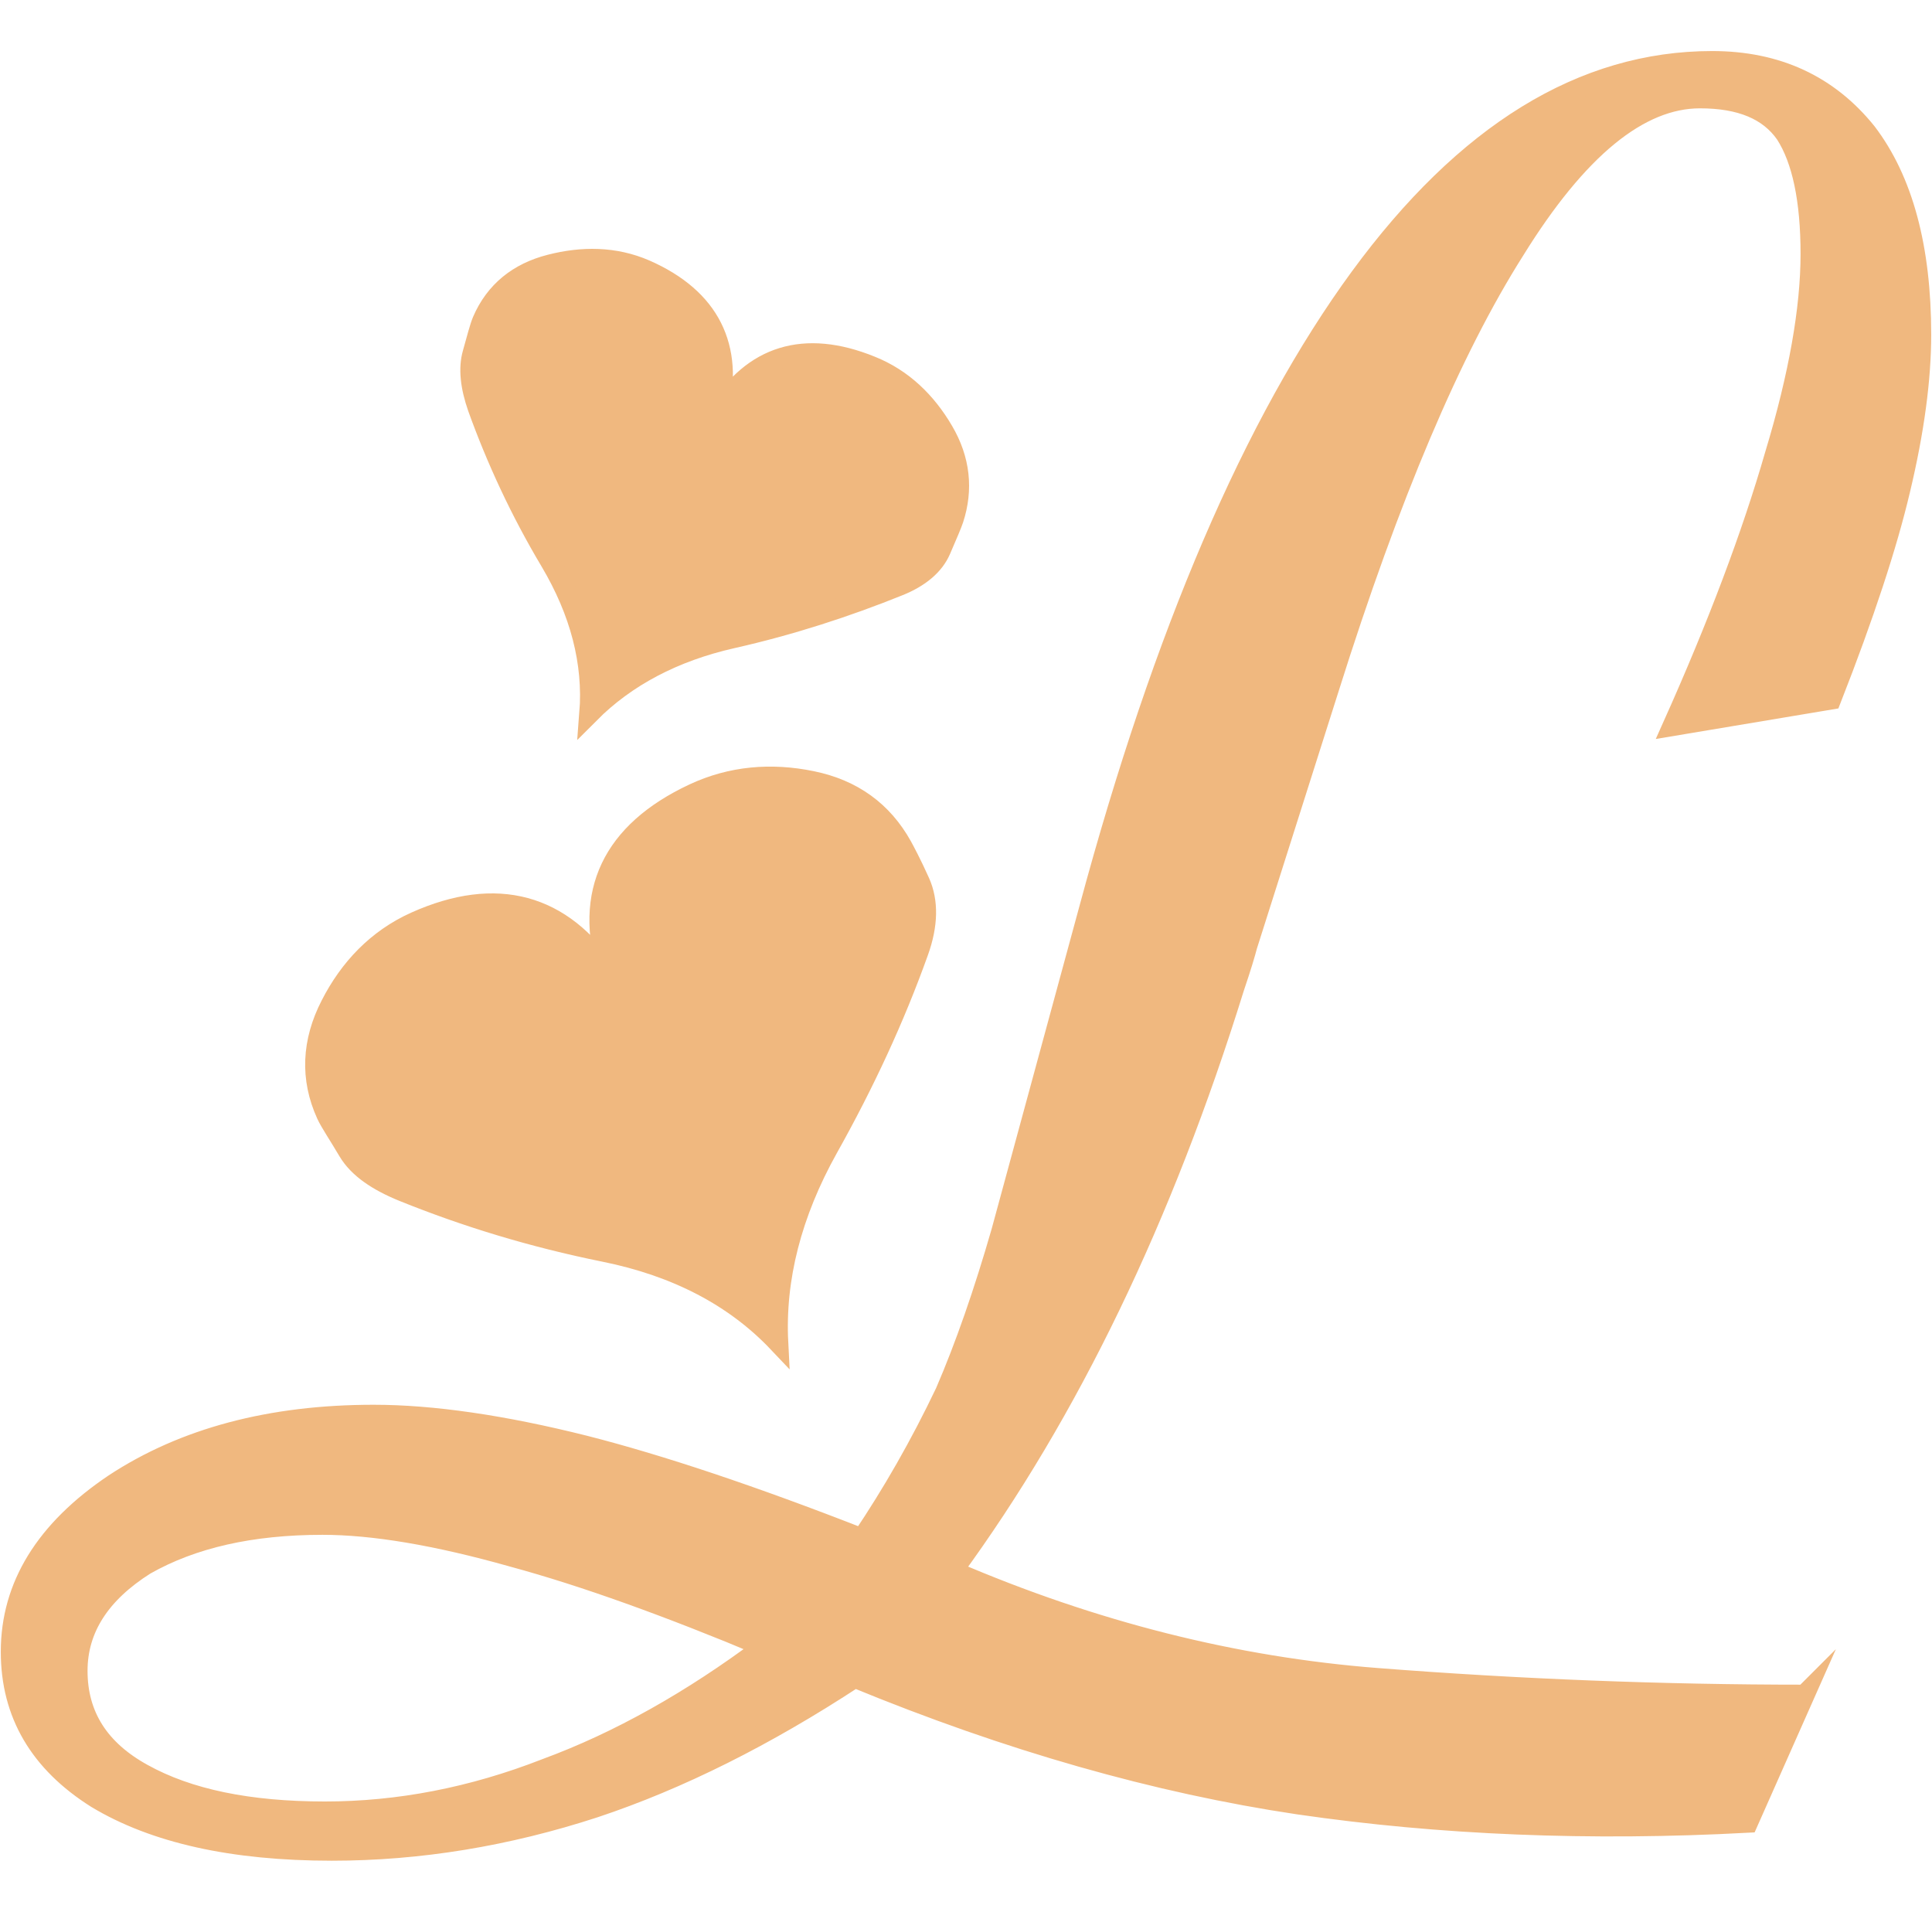 <?xml version="1.0" encoding="UTF-8"?>
<!DOCTYPE svg PUBLIC "-//W3C//DTD SVG 1.1//EN" "http://www.w3.org/Graphics/SVG/1.1/DTD/svg11.dtd">
<!-- Creator: CorelDRAW 2020 (64-Bit) -->
<svg xmlns="http://www.w3.org/2000/svg" xml:space="preserve" width="95px" height="94px" version="1.1" style="shape-rendering:geometricPrecision; text-rendering:geometricPrecision; image-rendering:optimizeQuality; fill-rule:evenodd; clip-rule:evenodd"
viewBox="0 0 129.73 128.47"
 xmlns:xlink="http://www.w3.org/1999/xlink"
 xmlns:xodm="http://www.corel.com/coreldraw/odm/2003">
 <defs>
  <style type="text/css">
   <![CDATA[
    .str0 {stroke:#F0B87F;stroke-width:1.36;stroke-miterlimit:22.926}
    .fil1 {fill:none}
    .fil0 {fill:#F0B87F;fill-rule:nonzero}
   ]]>
  </style>
 </defs>
 <g id="Layer_x0020_1">
  <g id="_1985176840784">
   <path class="fil0 str0" d="M51.34 110.67c-6.46,-2.7 -12.1,-4.74 -16.93,-6.05 -5.13,-1.45 -9.38,-2.16 -12.79,-2.16 -4.8,0 -8.75,0.9 -11.92,2.7 -3.02,1.91 -4.55,4.28 -4.55,7.12 0,3.03 1.48,5.32 4.39,6.92 3.06,1.7 7.12,2.54 12.24,2.54 4.94,0 9.9,-0.95 14.86,-2.89 4.89,-1.8 9.79,-4.55 14.7,-8.23l0 0.05zm69.88 3.22l-3.81 8.59c-10.61,0.57 -20.67,0.16 -30.21,-1.23 -9.52,-1.42 -19.47,-4.25 -29.81,-8.51 -5.99,3.93 -11.83,6.85 -17.48,8.73 -5.91,1.93 -11.8,2.89 -17.66,2.89 -6.66,0 -11.92,-1.17 -15.82,-3.52 -3.81,-2.4 -5.75,-5.67 -5.75,-9.84 0,-4.42 2.32,-8.18 6.95,-11.29 4.69,-3.08 10.5,-4.63 17.43,-4.63 3.92,0 8.67,0.68 14.2,2.07 5.02,1.28 11.23,3.35 18.62,6.24 2.02,-3 3.9,-6.27 5.6,-9.84 1.33,-3.08 2.58,-6.68 3.76,-10.77l5.91 -21.73c4.99,-18.52 11.07,-32.67 18.19,-42.4 7.09,-9.68 14.97,-14.54 23.67,-14.54 4.36,0 7.82,1.61 10.38,4.8 2.43,3.19 3.66,7.72 3.66,13.58 0,2.97 -0.46,6.46 -1.42,10.47 -0.87,3.68 -2.4,8.35 -4.63,14.04l-10.64 1.78c3.03,-6.76 5.32,-12.84 6.87,-18.22 1.61,-5.32 2.4,-9.84 2.4,-13.49 0,-3.63 -0.57,-6.33 -1.69,-8.07 -1.12,-1.61 -3.02,-2.4 -5.75,-2.4 -4.09,0 -8.24,3.4 -12.46,10.22 -4.25,6.71 -8.4,16.5 -12.46,29.39l-5.51 17.35c-0.11,0.43 -0.38,1.36 -0.87,2.8 -4.8,15.44 -11.1,28.52 -18.93,39.21 9.47,4.07 18.98,6.46 28.53,7.2 9.51,0.74 19.11,1.12 28.73,1.12zm-73.02 -86.19c2.32,-3.81 5.8,-4.92 10.28,-3.1 2.13,0.85 3.72,2.41 4.86,4.36 1.13,1.92 1.34,3.93 0.68,5.94 -0.1,0.31 -0.41,1.03 -0.85,2.05 -0.44,1.03 -1.41,1.85 -2.83,2.42 -3.52,1.42 -7.27,2.64 -11.18,3.52 -3.94,0.89 -7.15,2.59 -9.6,5.05 0.27,-3.41 -0.62,-6.83 -2.64,-10.23 -2.02,-3.39 -3.62,-6.86 -4.86,-10.3 -0.51,-1.45 -0.63,-2.68 -0.35,-3.66 0.27,-0.96 0.47,-1.75 0.65,-2.18 0.86,-2.01 2.44,-3.25 4.56,-3.79 2.14,-0.55 4.33,-0.55 6.4,0.35 4.35,1.91 5.95,5.21 4.88,9.57zm-7.38 37.68c-1.67,-5.37 0.24,-9.47 5.75,-12.05 2.53,-1.18 5.2,-1.4 7.93,-0.84 2.75,0.56 4.76,2.03 6.06,4.36 0.17,0.31 0.61,1.12 1.2,2.43 0.58,1.3 0.55,2.87 -0.09,4.66 -1.59,4.45 -3.62,8.83 -6.08,13.22 -2.45,4.39 -3.57,8.76 -3.35,13.06 -2.92,-3.08 -6.82,-5.12 -11.67,-6.1 -4.85,-0.98 -9.34,-2.36 -13.5,-4.04 -1.78,-0.72 -3.04,-1.59 -3.71,-2.7 -0.66,-1.12 -1.22,-1.94 -1.47,-2.48 -1.11,-2.43 -0.98,-4.91 0.28,-7.36 1.25,-2.45 3.11,-4.43 5.69,-5.59 5.48,-2.46 9.88,-1.2 12.96,3.43z"/>
   <rect class="fil1" x="0.63" width="128.47" height="128.47"/>
  </g>
 </g>
</svg>
